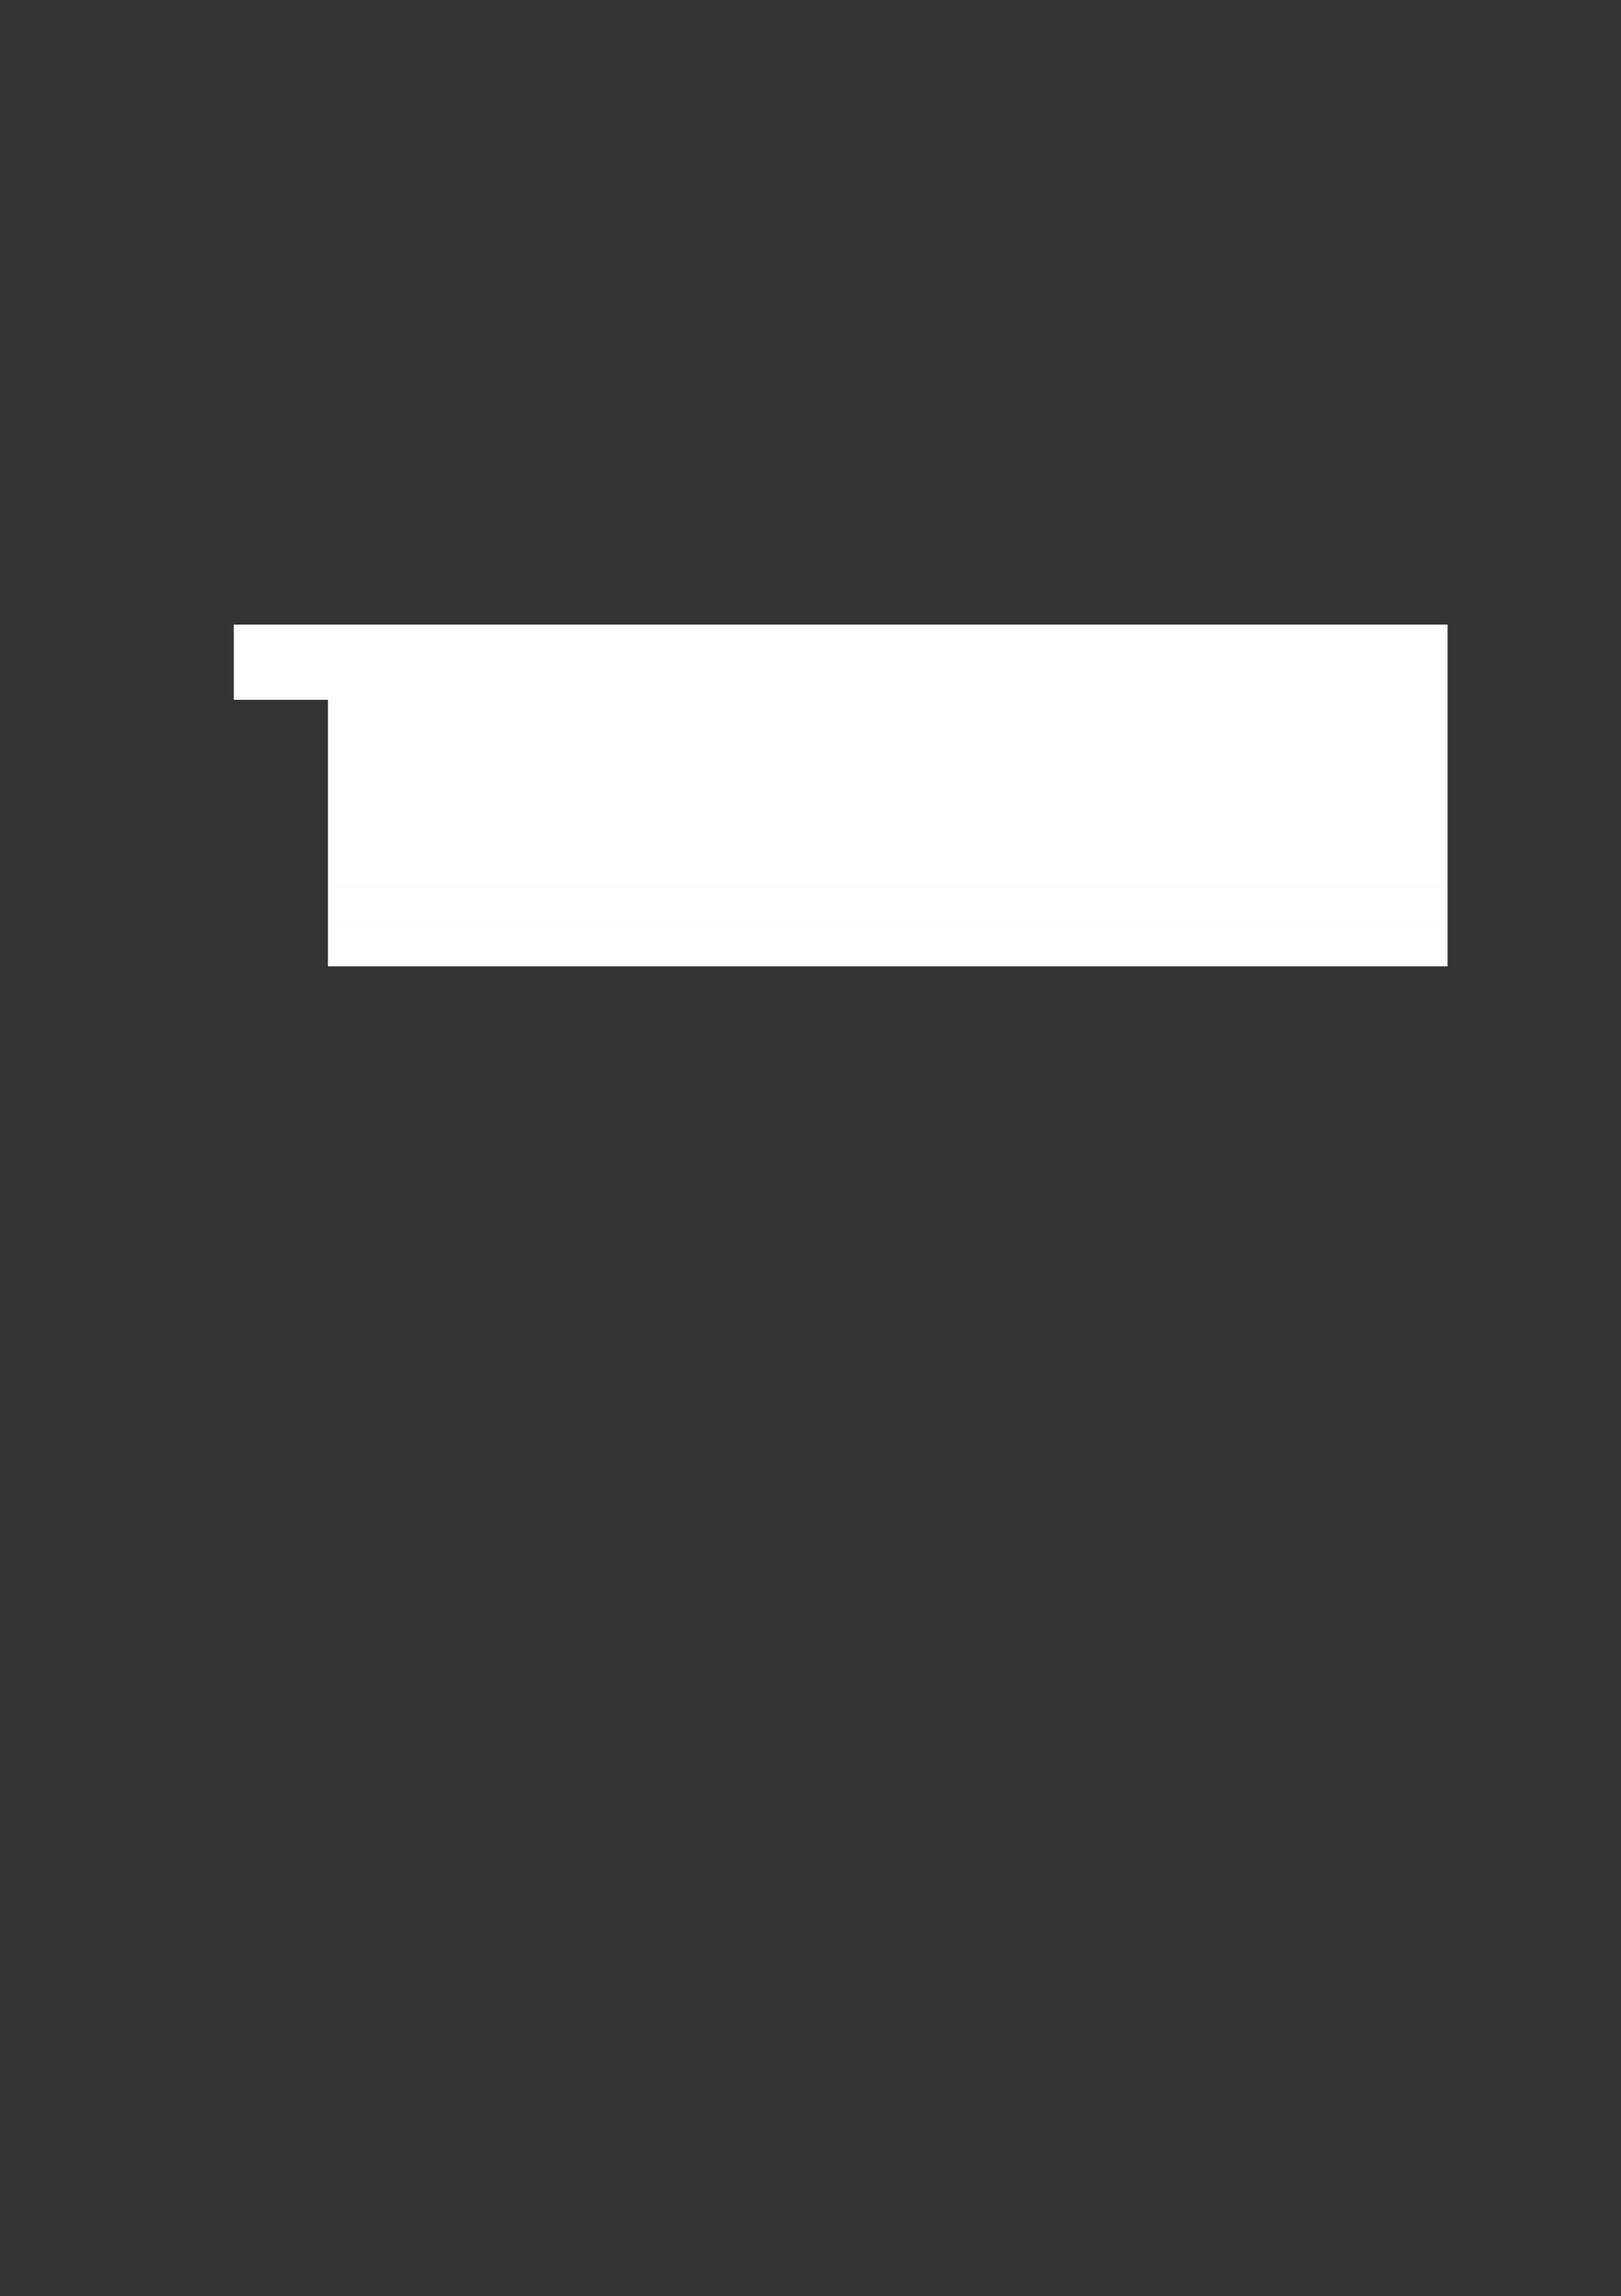 <svg xmlns="http://www.w3.org/2000/svg" xmlns:xlink="http://www.w3.org/1999/xlink" id="body_6" preserveAspectRatio="xMinYMin meet" viewBox="0 0 793 1123"><rect x="0" y="0" width="793" height="1123" fill="#333333" stroke="none"/><defs><clipPath id="1"><path id="" clip-rule="evenodd" transform="matrix(1 0 0 1 0 0)" d="M0 842L0 -0.04L0 -0.04L595.56 -0.04L595.56 -0.04L595.56 842L595.56 842L0 842z" /></clipPath><clipPath id="2"><path id="" clip-rule="evenodd" transform="matrix(1 0 0 1 0 0)" d="M529.44 806.48L541.919 806.48L541.919 806.48L541.919 792.32L541.919 792.32L529.44 792.32z" /></clipPath><clipPath id="3"><path id="" clip-rule="evenodd" transform="matrix(1 0 0 1 0 0)" d="M529.44 806.48L541.919 806.48L541.919 806.48L541.919 792.32L541.919 792.32L529.44 792.32z" /></clipPath><clipPath id="4"><path id="" clip-rule="evenodd" transform="matrix(1 0 0 1 0 0)" d="M85.8 394.16L531.241 394.16L531.241 394.16L531.241 35.96L531.241 35.96L85.8 35.96z" /></clipPath><clipPath id="5"><path id="" clip-rule="evenodd" transform="matrix(1 0 0 1 0 0)" d="M85.8 394.16L531.241 394.16L531.241 394.16L531.241 35.96L531.241 35.96L85.8 35.96z" /></clipPath><clipPath id="6"><path id="" clip-rule="evenodd" transform="matrix(1 0 0 1 0 0)" d="M85.8 394.16L531.241 394.16L531.241 394.16L531.241 35.96L531.241 35.96L85.8 35.96z" /></clipPath><clipPath id="7"><path id="" clip-rule="evenodd" transform="matrix(1 0 0 1 0 0)" d="M85.8 394.16L531.241 394.16L531.241 394.16L531.241 35.96L531.241 35.96L85.8 35.96z" /></clipPath><clipPath id="8"><path id="" clip-rule="evenodd" transform="matrix(1 0 0 1 0 0)" d="M85.8 394.16L531.241 394.16L531.241 394.16L531.241 35.96L531.241 35.96L85.8 35.96z" /></clipPath><clipPath id="9"><path id="" clip-rule="evenodd" transform="matrix(1 0 0 1 0 0)" d="M36 800.84L58.8 800.84L58.8 800.84L58.8 394.16L58.8 394.16L36 394.16z" /></clipPath><clipPath id="10"><path id="" clip-rule="evenodd" transform="matrix(1 0 0 1 0 0)" d="M58.8 800.84L85.8 800.84L85.8 800.84L85.8 394.16L85.8 394.16L58.8 394.16z" /></clipPath><clipPath id="11"><path id="" clip-rule="evenodd" transform="matrix(1 0 0 1 0 0)" d="M58.8 800.84L85.8 800.84L85.8 800.84L85.8 394.16L85.8 394.16L58.8 394.16z" /></clipPath><clipPath id="12"><path id="" clip-rule="evenodd" transform="matrix(1 0 0 1 0 0)" d="M85.8 800.84L531.241 800.84L531.241 800.84L531.241 394.16L531.241 394.16L85.8 394.16z" /></clipPath><clipPath id="13"><path id="" clip-rule="evenodd" transform="matrix(1 0 0 1 0 0)" d="M85.8 800.84L531.241 800.84L531.241 800.84L531.241 394.16L531.241 394.16L85.8 394.16z" /></clipPath><clipPath id="14"><path id="" clip-rule="evenodd" transform="matrix(1 0 0 1 0 0)" d="M85.8 800.84L531.241 800.84L531.241 800.84L531.241 394.16L531.241 394.16L85.8 394.16z" /></clipPath><clipPath id="15"><path id="" clip-rule="evenodd" transform="matrix(1 0 0 1 0 0)" d="M85.8 800.84L531.241 800.84L531.241 800.84L531.241 394.16L531.241 394.16L85.8 394.16z" /></clipPath><clipPath id="16"><path id="" clip-rule="evenodd" transform="matrix(1 0 0 1 0 0)" d="M85.8 800.84L531.241 800.84L531.241 800.84L531.241 394.16L531.241 394.16L85.8 394.16z" /></clipPath><clipPath id="17"><path id="" clip-rule="evenodd" transform="matrix(1 0 0 1 0 0)" d="M85.8 800.84L531.241 800.84L531.241 800.84L531.241 394.16L531.241 394.16L85.8 394.16z" /></clipPath><clipPath id="18"><path id="" clip-rule="evenodd" transform="matrix(1 0 0 1 0 0)" d="M85.8 800.84L531.241 800.84L531.241 800.84L531.241 394.16L531.241 394.16L85.8 394.16z" /></clipPath><clipPath id="19"><path id="" clip-rule="evenodd" transform="matrix(1 0 0 1 0 0)" d="M85.8 800.84L531.241 800.84L531.241 800.84L531.241 394.16L531.241 394.16L85.8 394.16z" /></clipPath><clipPath id="20"><path id="" clip-rule="evenodd" transform="matrix(1 0 0 1 0 0)" d="M85.8 800.84L531.241 800.84L531.241 800.84L531.241 394.16L531.241 394.16L85.8 394.16z" /></clipPath><clipPath id="21"><path id="" clip-rule="evenodd" transform="matrix(1 0 0 1 0 0)" d="M85.8 800.84L531.241 800.84L531.241 800.84L531.241 394.16L531.241 394.16L85.8 394.16z" /></clipPath><clipPath id="22"><path id="" clip-rule="evenodd" transform="matrix(1 0 0 1 0 0)" d="M85.8 800.84L531.241 800.84L531.241 800.84L531.241 394.16L531.241 394.16L85.8 394.16z" /></clipPath><clipPath id="23"><path id="" clip-rule="evenodd" transform="matrix(1 0 0 1 0 0)" d="M85.8 800.84L531.241 800.84L531.241 800.84L531.241 394.16L531.241 394.16L85.8 394.16z" /></clipPath><clipPath id="24"><path id="" clip-rule="evenodd" transform="matrix(1 0 0 1 0 0)" d="M85.8 800.84L531.241 800.84L531.241 800.84L531.241 394.16L531.241 394.16L85.8 394.16z" /></clipPath><clipPath id="25"><path id="" clip-rule="evenodd" transform="matrix(1 0 0 1 0 0)" d="M85.8 800.84L531.241 800.84L531.241 800.84L531.241 394.16L531.241 394.16L85.8 394.16z" /></clipPath><clipPath id="26"><path id="" clip-rule="evenodd" transform="matrix(1 0 0 1 0 0)" d="M85.8 800.84L531.241 800.84L531.241 800.84L531.241 394.16L531.241 394.16L85.8 394.16z" /></clipPath><clipPath id="27"><path id="" clip-rule="evenodd" transform="matrix(1 0 0 1 0 0)" d="M85.8 800.84L531.241 800.84L531.241 800.84L531.241 394.16L531.241 394.16L85.8 394.16z" /></clipPath><clipPath id="28"><path id="" clip-rule="evenodd" transform="matrix(1 0 0 1 0 0)" d="M531.24 800.84L560.04 800.84L560.04 800.84L560.04 394.16L560.04 394.16L531.24 394.16z" /></clipPath><clipPath id="29"><path id="" clip-rule="evenodd" transform="matrix(1 0 0 1 0 0)" d="M531.24 800.84L560.04 800.84L560.04 800.84L560.04 394.16L560.04 394.16L531.24 394.16z" /></clipPath></defs><g transform="matrix(1.333 0 0 1.333 0 0)"><g clip-path="url(#1)"><g clip-path="url(#2)"></g><g clip-path="url(#3)"></g><g clip-path="url(#4)"></g><g clip-path="url(#5)"></g><path id="854" transform="matrix(1 0 0 -1 0 842)" d="M85.8 599.04L531.241 599.04L531.241 612.84L85.8 612.84z" stroke="none" fill="#FFFFFF" fill-rule="nonzero" /><g clip-path="url(#6)"></g><path id="895" transform="matrix(1 0 0 -1 0 842)" d="M85.8 585.24L531.241 585.24L531.241 599.04L85.8 599.04z" stroke="none" fill="#FFFFFF" fill-rule="nonzero" /><g clip-path="url(#7)"></g><path id="896" transform="matrix(1 0 0 -1 0 842)" d="M120.36 571.44L531.241 571.44L531.241 585.241L120.36 585.241z" stroke="none" fill="#FFFFFF" fill-rule="nonzero" /><path id="930" transform="matrix(1 0 0 -1 0 842)" d="M120.36 557.64L531.241 557.64L531.241 571.44L120.36 571.44z" stroke="none" fill="#FFFFFF" fill-rule="nonzero" /><path id="972" transform="matrix(1 0 0 -1 0 842)" d="M120.36 543.84L531.241 543.84L531.241 557.64L120.36 557.64z" stroke="none" fill="#FFFFFF" fill-rule="nonzero" /><path id="1011" transform="matrix(1 0 0 -1 0 842)" d="M120.36 530.04L531.241 530.04L531.241 543.841L120.36 543.841z" stroke="none" fill="#FFFFFF" fill-rule="nonzero" /><path id="1071" transform="matrix(1 0 0 -1 0 842)" d="M120.36 516.24L531.241 516.24L531.241 530.04L120.36 530.04z" stroke="none" fill="#FFFFFF" fill-rule="nonzero" /><path id="1132" transform="matrix(1 0 0 -1 0 842)" d="M120.36 502.44L531.241 502.44L531.241 516.24L120.36 516.24z" stroke="none" fill="#FFFFFF" fill-rule="nonzero" /><path id="1173" transform="matrix(1 0 0 -1 0 842)" d="M120.36 487.44L531.241 487.44L531.241 502.44L120.36 502.44z" stroke="none" fill="#FFFFFF" fill-rule="nonzero" /><g clip-path="url(#8)"></g><g clip-path="url(#9)"></g><g clip-path="url(#10)"></g><g clip-path="url(#11)"></g><g clip-path="url(#12)"></g><g clip-path="url(#13)"></g><g clip-path="url(#14)"></g><g clip-path="url(#15)"></g><g clip-path="url(#16)"></g><g clip-path="url(#17)"></g><g clip-path="url(#18)"></g><g clip-path="url(#19)"></g><g clip-path="url(#20)"></g><g clip-path="url(#21)"></g><g clip-path="url(#22)"></g><g clip-path="url(#23)"></g><g clip-path="url(#24)"></g><g clip-path="url(#25)"></g><g clip-path="url(#26)"></g><g clip-path="url(#27)"></g><g clip-path="url(#28)"></g><g clip-path="url(#29)"></g></g></g></svg>